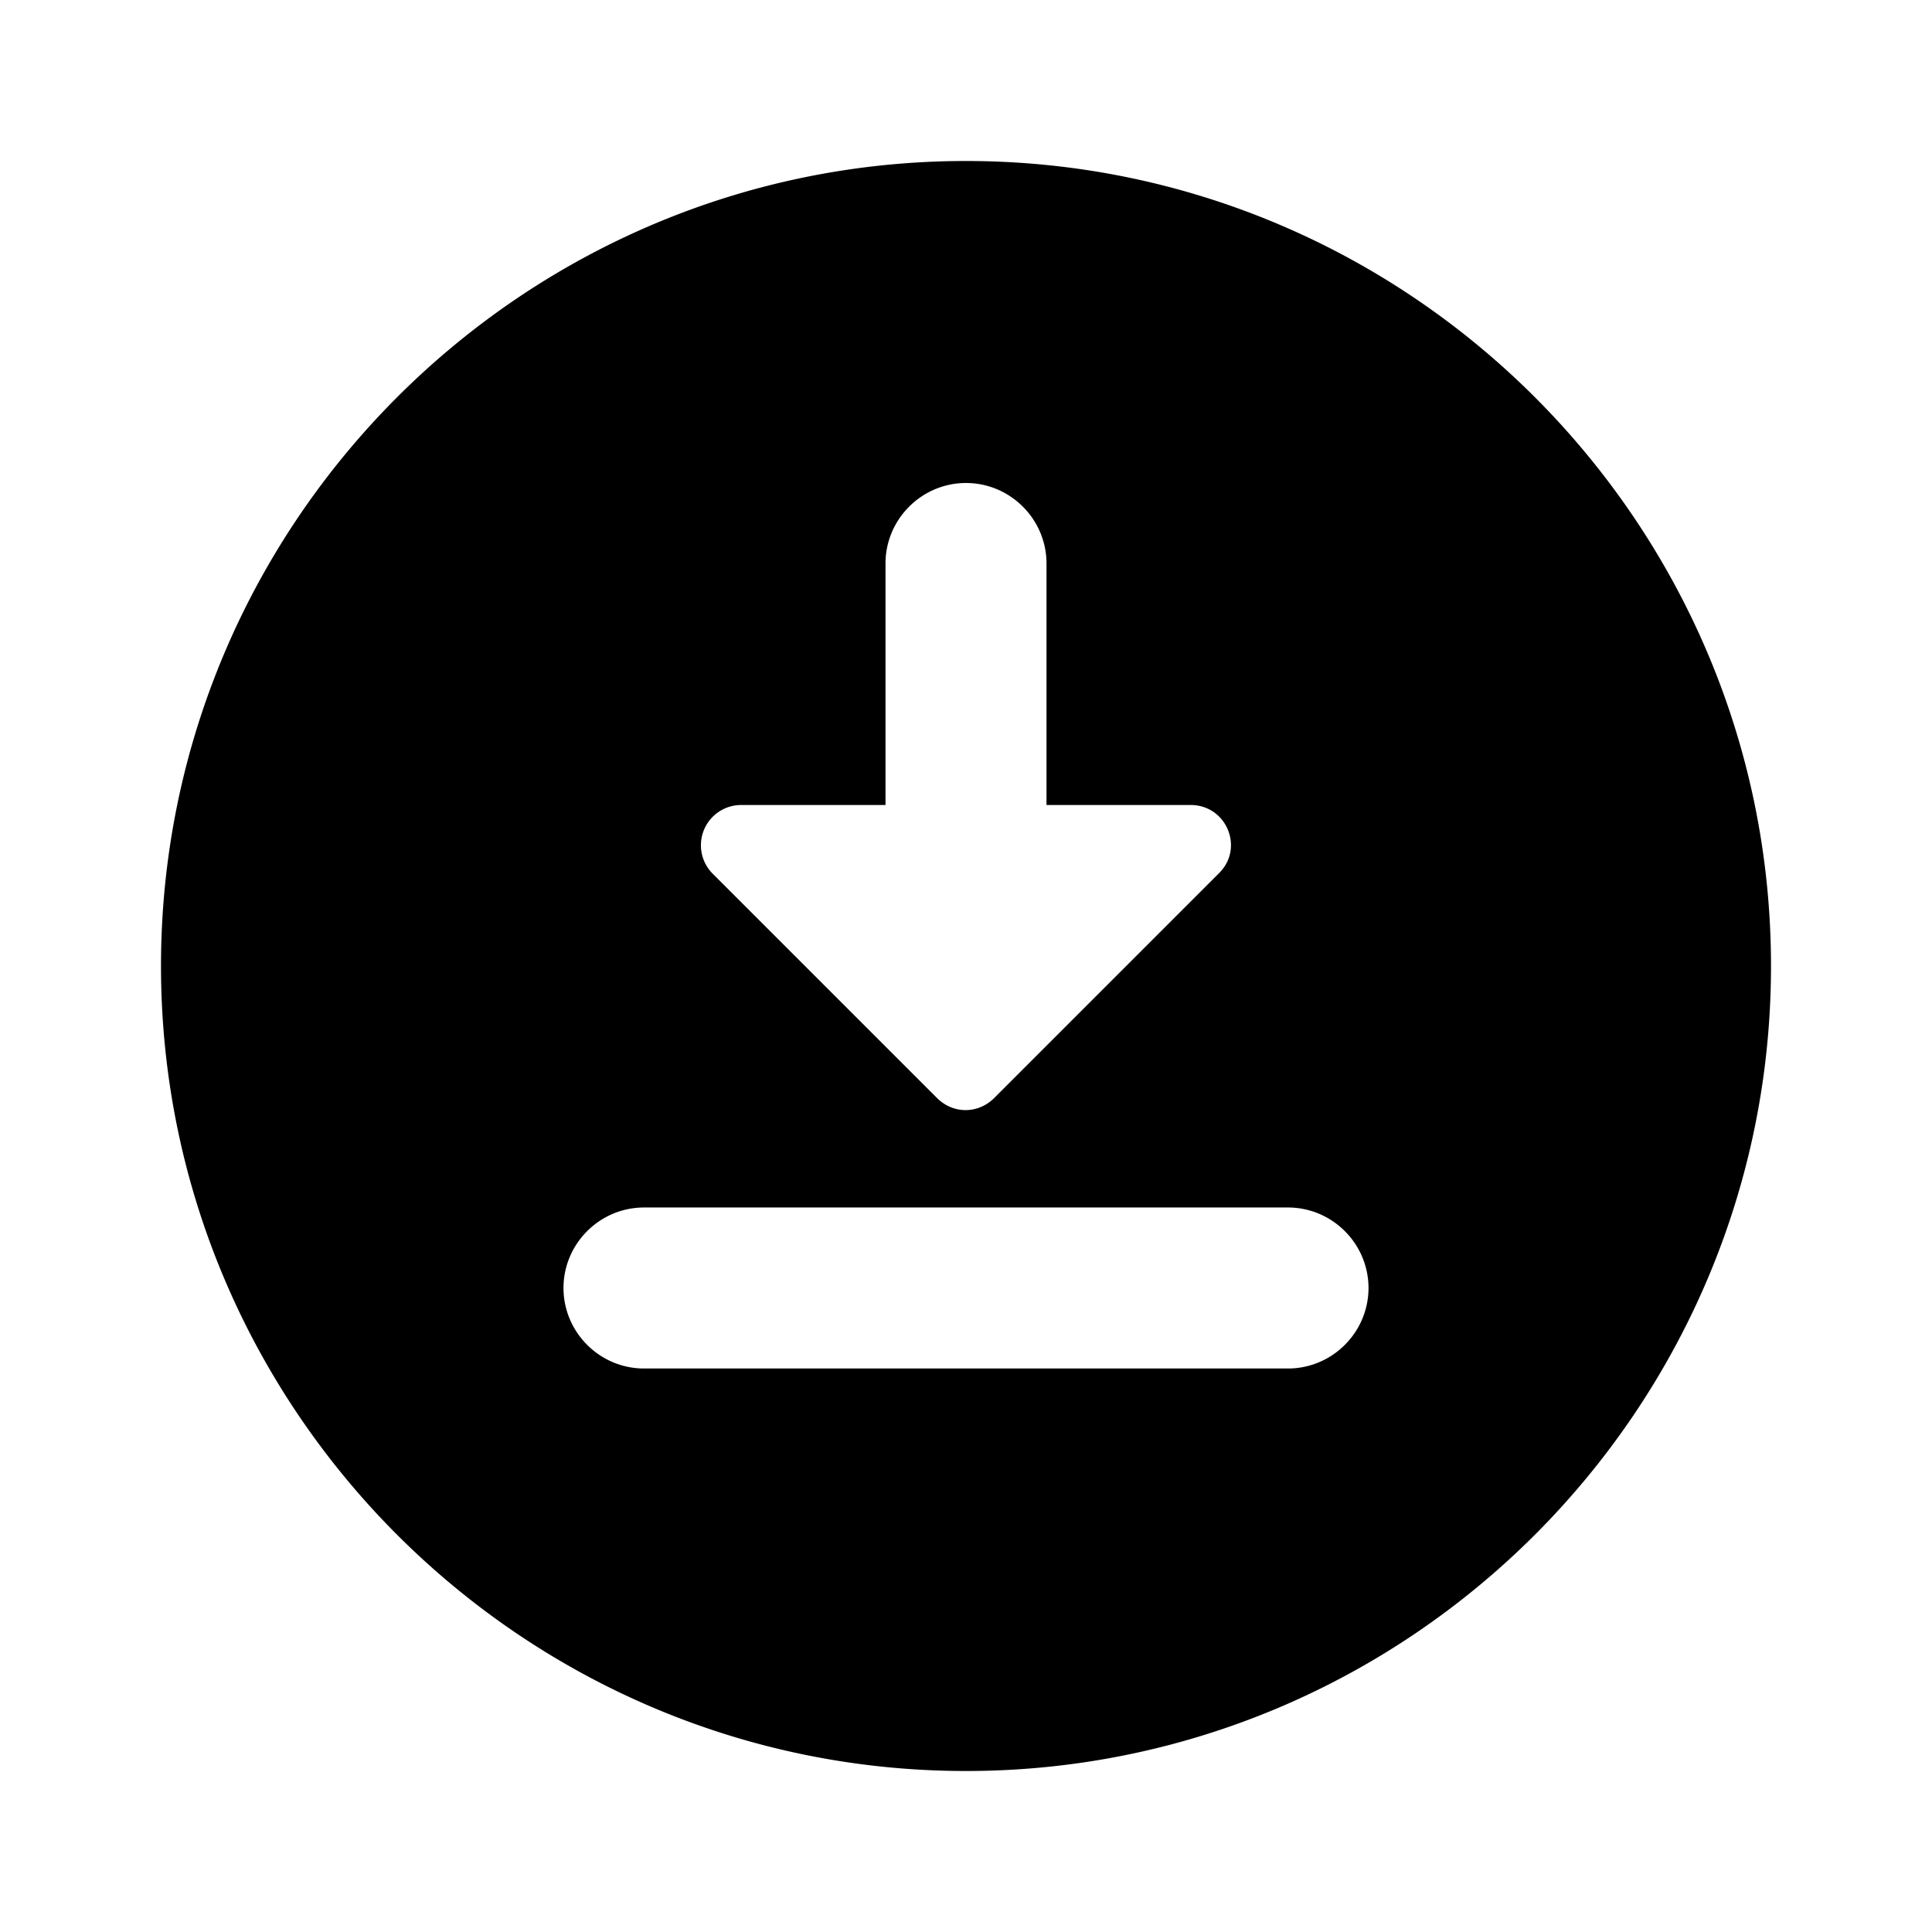 <svg xmlns="http://www.w3.org/2000/svg" width="3em" height="3em" viewBox="0 0 24 24"><path fill="currentColor" d="M12 2C6.49 2 2 6.49 2 12s4.49 10 10 10s10-4.49 10-10S17.51 2 12 2m-1 8V7c0-.55.45-1 1-1s1 .45 1 1v3h1.79c.45 0 .67.54.35.85l-2.79 2.79c-.2.2-.51.2-.71 0l-2.79-2.79a.5.5 0 0 1 .36-.85zm5 7H8c-.55 0-1-.45-1-1s.45-1 1-1h8c.55 0 1 .45 1 1s-.45 1-1 1"/></svg>
